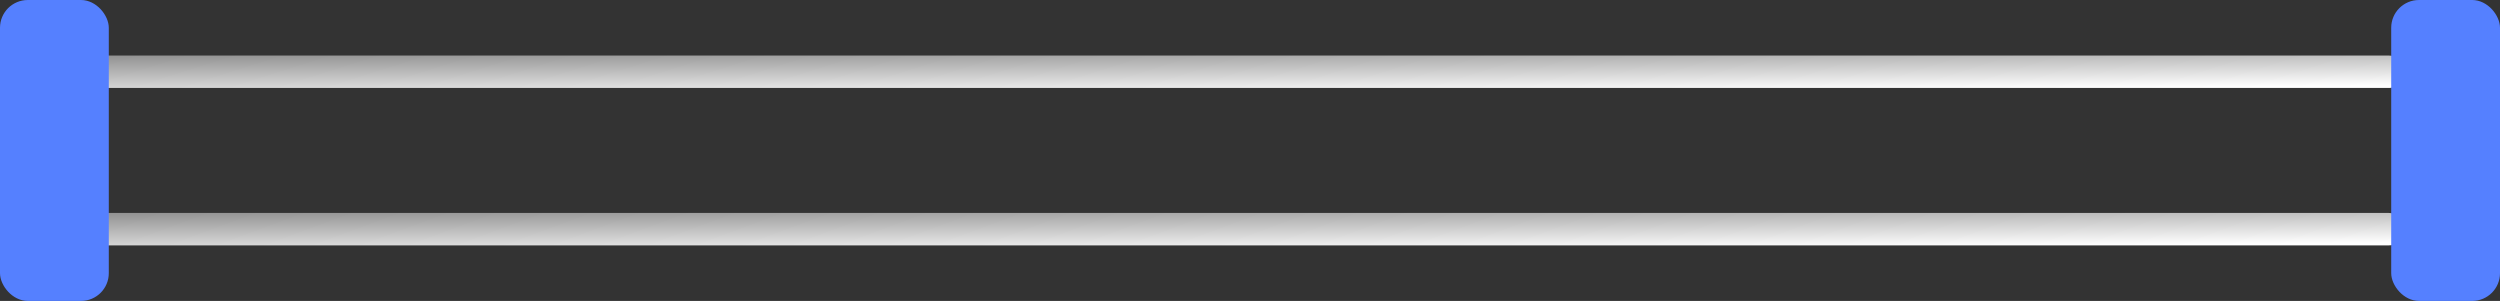 <svg xmlns="http://www.w3.org/2000/svg" xmlns:xlink="http://www.w3.org/1999/xlink" viewBox="0 0 1080 130"><rect x="0" y="0" width="1080" height="130" fill="#333333" stroke="none"/><defs><style>.cls-1{fill:url(#Dégradé_sans_nom_56);}.cls-2{fill:url(#Dégradé_sans_nom_56-2);}.cls-3{fill:#5580ff;}</style><linearGradient id="Dégradé_sans_nom_56" x1="539.86" y1="66.93" x2="539.07" y2="-11.49" gradientUnits="userSpaceOnUse"><stop offset="0.32" stop-color="#fff"/><stop offset="1"/></linearGradient><linearGradient id="Dégradé_sans_nom_56-2" x1="534.37" y1="135.09" x2="533.57" y2="56.31" xlink:href="#Dégradé_sans_nom_56"/></defs><title>dolly_1</title><g id="Calque_2" data-name="Calque 2"><g id="Calque_1-2" data-name="Calque 1"><rect class="cls-1" x="40" y="24" width="999" height="14" rx="7" ry="7"/><rect class="cls-2" x="29" y="92" width="1010" height="14" rx="7" ry="7"/><rect class="cls-3" x="1033" width="47" height="130" rx="12" ry="12"/><rect class="cls-3" width="47" height="130" rx="12" ry="12"/></g></g></svg>